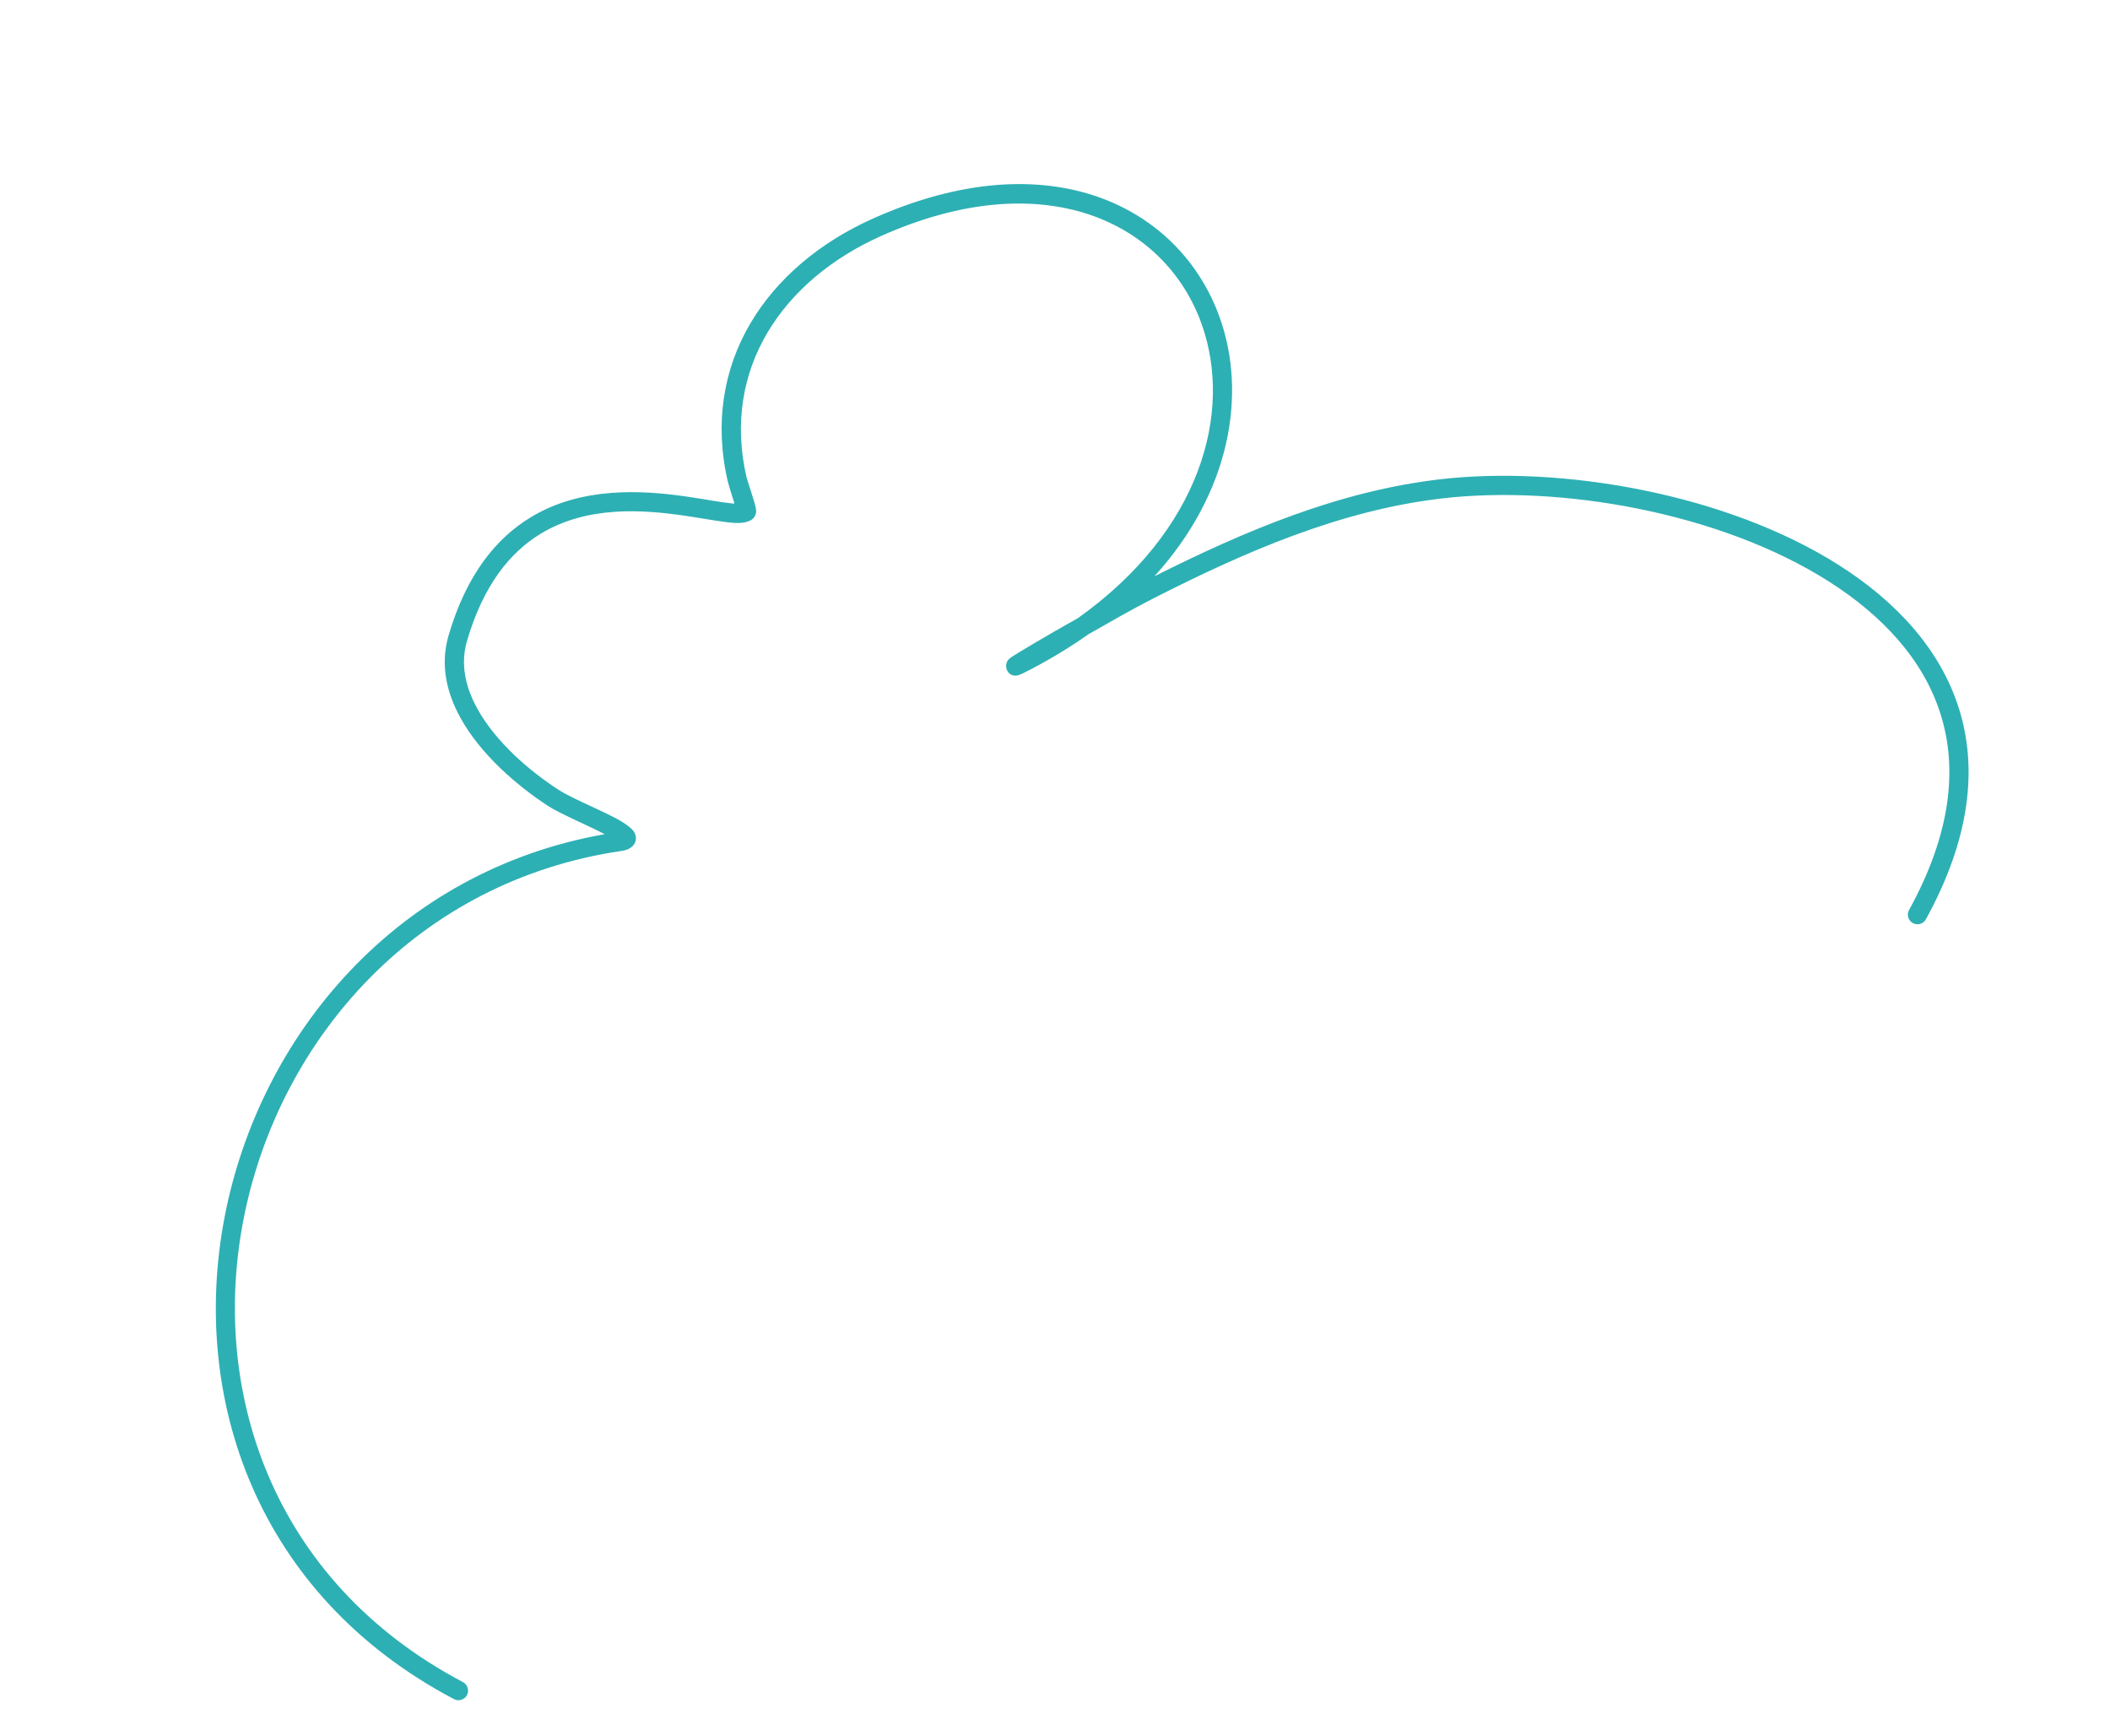 <svg width="175" height="144" viewBox="0 0 175 144" fill="none" xmlns="http://www.w3.org/2000/svg">
<g id="Highlight_09">
<g id="Group">
<path id="Vector" fill-rule="evenodd" clip-rule="evenodd" d="M60.917 41.768C60.848 41.767 60.779 41.763 60.712 41.758C59.81 41.671 58.523 41.416 57.008 41.196C53.285 40.651 48.264 40.341 44.039 42.892C41.2 44.606 38.697 47.602 37.199 52.724C36.507 55.1 37.02 57.435 38.202 59.564C39.878 62.592 42.912 65.192 45.444 66.841C46.46 67.501 48.687 68.427 50.154 69.189C15.657 75.286 4.801 123.603 37.651 140.931C38.041 141.138 38.523 140.986 38.73 140.599C38.933 140.209 38.784 139.725 38.394 139.519C6.545 122.717 17.611 75.54 51.573 70.576C52.194 70.485 52.481 70.21 52.602 70.009C52.778 69.714 52.811 69.369 52.577 68.987C52.401 68.703 51.847 68.275 51.049 67.856C49.62 67.103 47.339 66.17 46.311 65.502C43.972 63.979 41.146 61.591 39.596 58.793C38.624 57.039 38.161 55.125 38.729 53.172C40.081 48.545 42.299 45.807 44.864 44.257C48.745 41.915 53.362 42.277 56.78 42.773C58.603 43.041 60.108 43.349 61.036 43.377C61.659 43.397 62.102 43.274 62.361 43.09C62.493 42.995 62.743 42.755 62.71 42.291C62.676 41.841 61.998 39.929 61.92 39.599C59.823 30.584 64.951 23.213 73.055 19.584C86.637 13.503 96.651 18.453 99.659 26.869C102.29 34.228 99.553 44.056 89.391 51.275C89.049 51.47 88.704 51.666 88.359 51.859C87.192 52.512 84.191 54.272 83.802 54.563C83.259 54.968 83.485 55.516 83.522 55.596C83.618 55.787 83.809 56.051 84.258 56.041C84.3 56.041 84.519 56.011 84.901 55.82C86.87 54.828 88.654 53.753 90.26 52.616C92.056 51.594 93.839 50.559 95.683 49.62C103.251 45.776 111.166 42.307 119.672 41.333C129.376 40.219 142.621 42.471 151.669 48.222C156.1 51.039 159.521 54.694 160.949 59.238C162.379 63.778 161.798 69.184 158.333 75.481C158.119 75.867 158.262 76.351 158.647 76.565C159.032 76.779 159.517 76.637 159.73 76.251C163.457 69.476 164.007 63.645 162.468 58.759C160.933 53.873 157.289 49.906 152.522 46.877C143.179 40.936 129.509 38.598 119.49 39.748C111.086 40.711 103.245 44.032 95.748 47.799C102.069 40.832 103.432 32.686 101.16 26.333C97.9 17.208 87.127 11.536 72.402 18.128C63.582 22.076 58.086 30.146 60.367 39.961C60.414 40.153 60.709 41.111 60.917 41.768Z" fill="#2DB0B4"/>
</g>
</g>
</svg>
